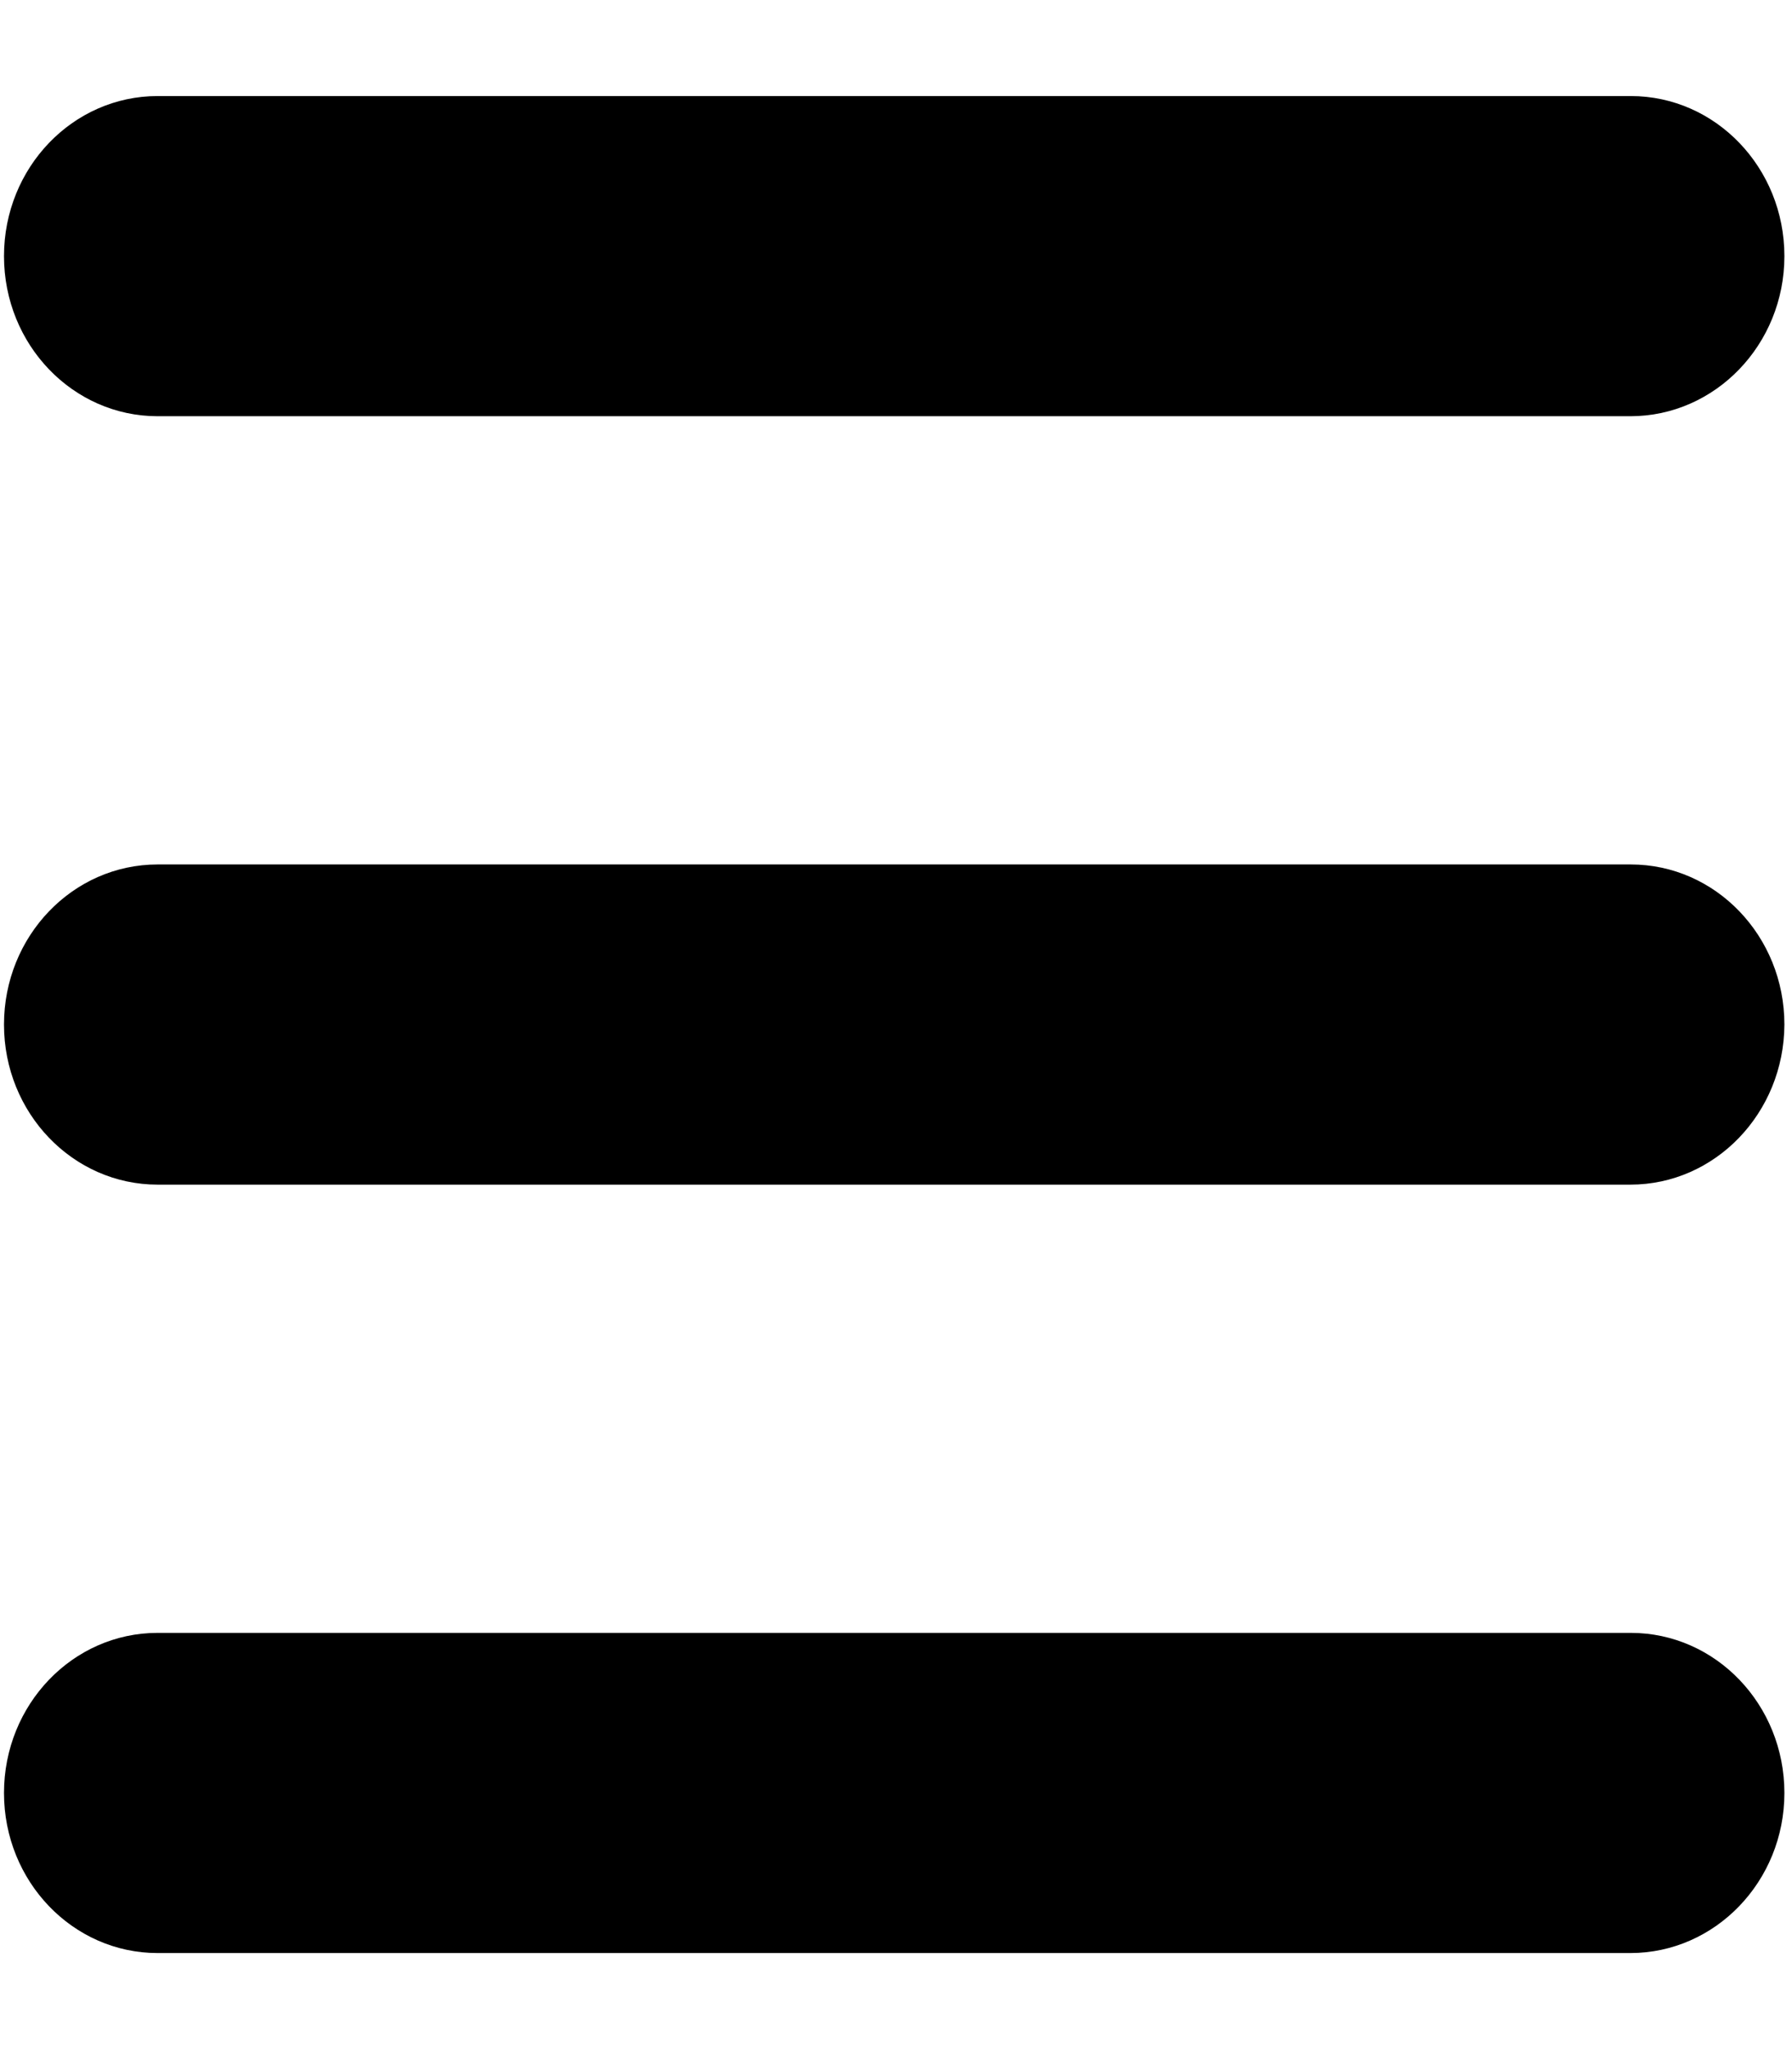 <?xml version="1.0" encoding="utf-8"?>
<!-- Generator: Adobe Illustrator 24.0.2, SVG Export Plug-In . SVG Version: 6.00 Build 0)  -->
<svg version="1.1" id="Layer_1" xmlns="http://www.w3.org/2000/svg" xmlns:xlink="http://www.w3.org/1999/xlink" x="0px" y="0px"
	 viewBox="0 0 448 512" style="enable-background:new 0 0 448 512;" xml:space="preserve">
<path d="M407.6,104H39.4C18.2,104,1,86.1,1,64s17.2-40,38.4-40h368.3c21.2,0,38.4,17.9,38.4,40S428.8,104,407.6,104z"/>
<path d="M407.6,296H39.4C18.2,296,1,278.1,1,256c0-22.1,17.2-40,38.4-40h368.3c21.2,0,38.4,17.9,38.4,40
	C446,278.1,428.8,296,407.6,296z"/>
<path d="M407.6,488H39.4C18.2,488,1,470.1,1,448s17.2-40,38.4-40h368.3c21.2,0,38.4,17.9,38.4,40S428.8,488,407.6,488z"/>
</svg>
